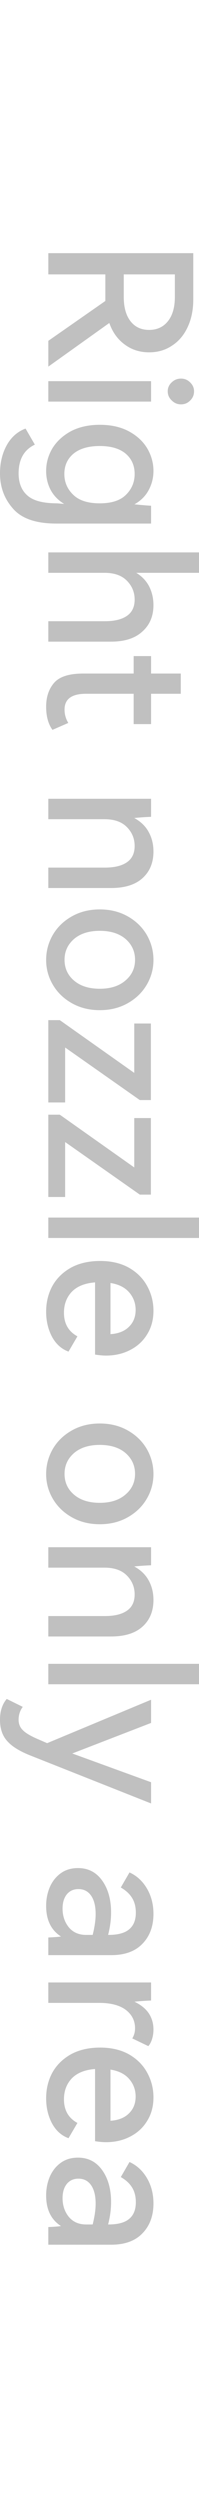 <svg width="24" height="301" viewBox="0 0 24 301" fill="none" xmlns="http://www.w3.org/2000/svg">
<path d="M18.508 265.294C18.508 266.774 18.07 267.969 17.194 268.876C16.319 269.799 15.061 270.261 13.421 270.261L5.827 270.261L5.827 268.136C6.543 268.104 7.053 268.064 7.355 268.016C6.161 267.252 5.564 266.026 5.564 264.339C5.564 263.511 5.716 262.747 6.018 262.046C6.321 261.361 6.758 260.812 7.332 260.398C7.905 259.984 8.597 259.777 9.409 259.777C10.635 259.777 11.606 260.279 12.323 261.282C13.039 262.285 13.397 263.566 13.397 265.127C13.397 266.002 13.278 266.902 13.039 267.825L13.087 267.825C14.217 267.825 15.045 267.602 15.57 267.157C16.112 266.711 16.382 266.042 16.382 265.151C16.382 264.434 16.223 263.829 15.905 263.336C15.602 262.858 15.156 262.452 14.568 262.118L15.618 260.303C16.494 260.701 17.194 261.346 17.72 262.237C18.245 263.129 18.508 264.148 18.508 265.294ZM11.176 267.825C11.415 266.87 11.535 266.034 11.535 265.318C11.535 264.362 11.351 263.622 10.985 263.097C10.619 262.571 10.11 262.309 9.457 262.309C8.868 262.309 8.398 262.524 8.048 262.954C7.714 263.383 7.546 263.949 7.546 264.649C7.546 265.525 7.793 266.273 8.287 266.894C8.796 267.515 9.497 267.825 10.388 267.825L11.176 267.825Z" fill="#C0C0C0"/>
<path d="M18.508 252.521C18.508 253.604 18.253 254.551 17.744 255.363C17.25 256.175 16.566 256.804 15.69 257.25C14.83 257.696 13.859 257.919 12.776 257.919C12.41 257.919 11.972 257.879 11.463 257.799L11.463 249.106C10.221 249.202 9.282 249.584 8.645 250.253C8.024 250.921 7.714 251.757 7.714 252.76C7.714 254.066 8.255 255.013 9.338 255.602L8.263 257.441C7.403 257.123 6.734 256.518 6.257 255.626C5.795 254.734 5.564 253.739 5.564 252.641C5.564 251.511 5.811 250.484 6.305 249.56C6.814 248.637 7.562 247.897 8.549 247.339C9.537 246.798 10.715 246.527 12.084 246.527C13.421 246.527 14.575 246.798 15.547 247.339C16.518 247.897 17.25 248.629 17.744 249.536C18.253 250.46 18.508 251.455 18.508 252.521ZM16.358 252.426C16.358 251.614 16.096 250.906 15.57 250.301C15.061 249.711 14.313 249.337 13.326 249.178L13.326 255.339C14.281 255.276 15.021 254.981 15.547 254.456C16.088 253.93 16.358 253.254 16.358 252.426Z" fill="#C0C0C0"/>
<path d="M18.508 244.347C18.508 244.761 18.452 245.143 18.341 245.494C18.229 245.86 18.078 246.146 17.887 246.353L15.953 245.422C16.175 245.056 16.287 244.65 16.287 244.204C16.287 243.297 15.913 242.556 15.165 241.983C14.416 241.426 13.35 241.147 11.964 241.147L5.827 241.147L5.827 238.687L18.221 238.687L18.221 240.861C17.457 240.893 16.788 240.94 16.215 241.004C16.979 241.37 17.553 241.832 17.935 242.389C18.317 242.962 18.508 243.615 18.508 244.347Z" fill="#C0C0C0"/>
<path d="M18.508 230.431C18.508 231.911 18.07 233.105 17.194 234.013C16.319 234.936 15.061 235.398 13.421 235.398L5.827 235.398L5.827 233.272C6.543 233.241 7.053 233.201 7.355 233.153C6.161 232.389 5.564 231.163 5.564 229.475C5.564 228.647 5.716 227.883 6.018 227.183C6.321 226.498 6.758 225.949 7.332 225.535C7.905 225.121 8.597 224.914 9.409 224.914C10.635 224.914 11.606 225.416 12.323 226.419C13.039 227.422 13.397 228.703 13.397 230.263C13.397 231.139 13.278 232.039 13.039 232.962L13.087 232.962C14.217 232.962 15.045 232.739 15.57 232.293C16.112 231.848 16.382 231.179 16.382 230.287C16.382 229.571 16.223 228.966 15.905 228.472C15.602 227.995 15.156 227.589 14.568 227.254L15.618 225.439C16.494 225.837 17.194 226.482 17.72 227.374C18.245 228.265 18.508 229.284 18.508 230.431ZM11.176 232.962C11.415 232.007 11.535 231.171 11.535 230.454C11.535 229.499 11.351 228.759 10.985 228.234C10.619 227.708 10.11 227.445 9.457 227.445C8.868 227.445 8.398 227.66 8.048 228.09C7.714 228.52 7.546 229.085 7.546 229.786C7.546 230.661 7.793 231.41 8.287 232.031C8.796 232.652 9.497 232.962 10.388 232.962L11.176 232.962Z" fill="#C0C0C0"/>
<path d="M18.221 214.581L18.221 217.136L3.773 211.405C2.419 210.879 1.456 210.29 0.883 209.637C0.294 209.001 -0 208.141 -0 207.058C-0 206.023 0.27 205.188 0.811 204.551L2.746 205.506C2.412 205.952 2.244 206.469 2.244 207.058C2.244 207.568 2.419 207.99 2.77 208.324C3.104 208.674 3.765 209.056 4.752 209.47L5.683 209.876L18.221 204.646L18.221 207.44L8.716 211.118L18.221 214.581Z" fill="#C0C0C0"/>
<path d="M5.827 202.784L5.827 200.324L24 200.324L24 202.784L5.827 202.784Z" fill="#C0C0C0"/>
<path d="M18.508 192.637C18.508 193.975 18.07 195.042 17.194 195.838C16.319 196.634 15.053 197.032 13.397 197.032L5.827 197.032L5.827 194.572L12.657 194.572C13.803 194.572 14.687 194.357 15.308 193.927C15.929 193.497 16.239 192.844 16.239 191.969C16.239 191.077 15.921 190.313 15.284 189.676C14.663 189.055 13.771 188.745 12.609 188.745L5.827 188.745L5.827 186.285L18.221 186.285L18.221 188.458C17.441 188.49 16.765 188.538 16.191 188.602C16.956 189.016 17.529 189.565 17.911 190.249C18.309 190.95 18.508 191.746 18.508 192.637Z" fill="#C0C0C0"/>
<path d="M12.036 171.387C13.294 171.387 14.416 171.665 15.403 172.223C16.39 172.78 17.155 173.52 17.696 174.443C18.237 175.383 18.508 176.394 18.508 177.476C18.508 178.543 18.237 179.538 17.696 180.461C17.155 181.385 16.39 182.125 15.403 182.682C14.416 183.24 13.294 183.518 12.036 183.518C10.778 183.518 9.656 183.24 8.669 182.682C7.682 182.125 6.918 181.385 6.376 180.461C5.835 179.538 5.564 178.543 5.564 177.476C5.564 176.394 5.835 175.383 6.376 174.443C6.918 173.52 7.682 172.78 8.669 172.223C9.656 171.665 10.778 171.387 12.036 171.387ZM12.036 173.966C10.731 173.966 9.696 174.292 8.932 174.945C8.167 175.614 7.785 176.449 7.785 177.452C7.785 178.471 8.167 179.307 8.932 179.96C9.696 180.613 10.731 180.939 12.036 180.939C13.342 180.939 14.376 180.605 15.141 179.936C15.905 179.283 16.287 178.455 16.287 177.452C16.287 176.449 15.905 175.614 15.141 174.945C14.376 174.292 13.342 173.966 12.036 173.966Z" fill="#C0C0C0"/>
<path d="M18.508 157.814C18.508 158.897 18.253 159.844 17.744 160.656C17.25 161.468 16.566 162.097 15.69 162.543C14.83 162.989 13.859 163.212 12.776 163.212C12.41 163.212 11.972 163.172 11.463 163.092L11.463 154.399C10.221 154.495 9.282 154.877 8.645 155.546C8.024 156.214 7.714 157.05 7.714 158.053C7.714 159.359 8.255 160.306 9.338 160.895L8.263 162.734C7.403 162.416 6.734 161.811 6.257 160.919C5.795 160.027 5.564 159.032 5.564 157.934C5.564 156.803 5.811 155.777 6.305 154.853C6.814 153.93 7.562 153.189 8.549 152.632C9.537 152.091 10.715 151.82 12.084 151.82C13.421 151.82 14.575 152.091 15.547 152.632C16.518 153.189 17.25 153.922 17.744 154.829C18.253 155.753 18.508 156.748 18.508 157.814ZM16.358 157.719C16.358 156.907 16.096 156.198 15.57 155.594C15.061 155.004 14.313 154.63 13.326 154.471L13.326 160.632C14.281 160.569 15.021 160.274 15.547 159.749C16.088 159.223 16.358 158.547 16.358 157.719Z" fill="#C0C0C0"/>
<path d="M5.827 149.053L5.827 146.594L24 146.594L24 149.053L5.827 149.053Z" fill="#C0C0C0"/>
<path d="M18.197 143.831L16.86 143.831L7.857 137.503L7.857 144.118L5.827 144.118L5.827 134.207L7.212 134.207L16.191 140.559L16.191 134.613L18.197 134.613L18.197 143.831Z" fill="#C0C0C0"/>
<path d="M18.197 132.448L16.86 132.448L7.857 126.12L7.857 132.735L5.827 132.735L5.827 122.824L7.212 122.824L16.191 129.177L16.191 123.23L18.197 123.23L18.197 132.448Z" fill="#C0C0C0"/>
<path d="M12.036 109.492C13.294 109.492 14.416 109.771 15.403 110.328C16.39 110.885 17.155 111.626 17.696 112.549C18.237 113.488 18.508 114.499 18.508 115.582C18.508 116.649 18.237 117.644 17.696 118.567C17.155 119.49 16.39 120.231 15.403 120.788C14.416 121.345 13.294 121.624 12.036 121.624C10.778 121.624 9.656 121.345 8.669 120.788C7.682 120.231 6.918 119.49 6.376 118.567C5.835 117.644 5.564 116.649 5.564 115.582C5.564 114.499 5.835 113.488 6.376 112.549C6.918 111.626 7.682 110.885 8.669 110.328C9.656 109.771 10.778 109.492 12.036 109.492ZM12.036 112.071C10.731 112.071 9.696 112.398 8.932 113.05C8.167 113.719 7.785 114.555 7.785 115.558C7.785 116.577 8.167 117.413 8.932 118.065C9.696 118.718 10.731 119.045 12.036 119.045C13.342 119.045 14.376 118.71 15.141 118.042C15.905 117.389 16.287 116.561 16.287 115.558C16.287 114.555 15.905 113.719 15.141 113.05C14.376 112.398 13.342 112.071 12.036 112.071Z" fill="#C0C0C0"/>
<path d="M18.508 102.524C18.508 103.862 18.07 104.928 17.194 105.724C16.319 106.52 15.053 106.918 13.397 106.918L5.827 106.918L5.827 104.459L12.657 104.459C13.803 104.459 14.687 104.244 15.308 103.814C15.929 103.384 16.239 102.731 16.239 101.856C16.239 100.964 15.921 100.2 15.284 99.563C14.663 98.942 13.771 98.632 12.609 98.632L5.827 98.632L5.827 96.172L18.221 96.172L18.221 98.345C17.441 98.377 16.765 98.425 16.191 98.488C16.956 98.902 17.529 99.451 17.911 100.136C18.309 100.837 18.508 101.633 18.508 102.524Z" fill="#C0C0C0"/>
<path d="M6.328 87.876C5.818 87.175 5.564 86.244 5.564 85.082C5.564 83.904 5.89 82.941 6.543 82.192C7.196 81.46 8.358 81.094 10.029 81.094L16.119 81.094L16.119 78.992L18.221 78.992L18.221 81.094L21.803 81.094L21.803 83.53L18.221 83.53L18.221 87.183L16.119 87.183L16.119 83.53L10.364 83.53C8.644 83.53 7.785 84.166 7.785 85.44C7.785 86.013 7.936 86.546 8.238 87.04L6.328 87.876Z" fill="#C0C0C0"/>
<path d="M18.507 72.86C18.507 74.182 18.062 75.24 17.17 76.036C16.294 76.848 15.037 77.254 13.397 77.254L5.827 77.254L5.827 74.794L12.656 74.794C13.803 74.794 14.686 74.58 15.307 74.15C15.928 73.72 16.239 73.067 16.239 72.192C16.239 71.3 15.92 70.536 15.283 69.899C14.662 69.278 13.771 68.968 12.609 68.968L5.827 68.968L5.827 66.508L24 66.508L24 68.968L16.43 68.968C17.114 69.382 17.632 69.923 17.982 70.591C18.332 71.276 18.507 72.032 18.507 72.86Z" fill="#C0C0C0"/>
<path d="M18.221 63.037L6.782 63.037C4.346 63.037 2.611 62.44 1.576 61.246C0.525 60.068 5.48175e-05 58.651 5.48899e-05 56.995C5.49456e-05 55.722 0.271 54.591 0.812 53.604C1.353 52.633 2.11 51.964 3.081 51.598L4.203 53.533C2.898 54.154 2.245 55.308 2.245 56.995C2.245 58.158 2.603 59.049 3.32 59.67C4.02 60.291 5.214 60.601 6.902 60.601L7.737 60.673C7.005 60.227 6.456 59.654 6.09 58.954C5.739 58.269 5.564 57.521 5.564 56.709C5.564 55.738 5.819 54.822 6.329 53.962C6.854 53.119 7.602 52.434 8.573 51.909C9.56 51.399 10.715 51.145 12.036 51.145C13.373 51.145 14.528 51.399 15.499 51.909C16.486 52.434 17.234 53.119 17.744 53.962C18.253 54.822 18.508 55.738 18.508 56.709C18.508 57.521 18.317 58.285 17.935 59.001C17.553 59.718 16.979 60.291 16.215 60.721C17.139 60.816 17.807 60.872 18.221 60.888L18.221 63.037ZM7.761 57.067C7.761 58.038 8.112 58.866 8.812 59.551C9.513 60.251 10.587 60.601 12.036 60.601C13.469 60.601 14.528 60.251 15.212 59.551C15.897 58.866 16.239 58.038 16.239 57.067C16.239 56.048 15.873 55.228 15.141 54.607C14.408 54.002 13.373 53.7 12.036 53.7C10.683 53.7 9.632 54.002 8.884 54.607C8.136 55.228 7.761 56.048 7.761 57.067Z" fill="#C0C0C0"/>
<path d="M20.227 47.11C20.227 46.697 20.386 46.338 20.705 46.036C21.023 45.733 21.397 45.582 21.827 45.582C22.257 45.582 22.623 45.733 22.926 46.036C23.244 46.338 23.403 46.697 23.403 47.11C23.403 47.556 23.244 47.93 22.926 48.233C22.623 48.535 22.257 48.687 21.827 48.687C21.397 48.687 21.023 48.527 20.705 48.209C20.386 47.906 20.227 47.54 20.227 47.11ZM5.827 48.352L5.827 45.892L18.221 45.892L18.221 48.352L5.827 48.352Z" fill="#C0C0C0"/>
<path d="M5.828 44.14L5.828 41.036L12.705 36.236L12.705 36.045L12.705 33.036L5.828 33.036L5.828 30.48L23.309 30.48L23.309 36.069C23.309 37.31 23.086 38.409 22.64 39.364C22.194 40.335 21.565 41.084 20.753 41.609C19.957 42.15 19.034 42.421 17.983 42.421C16.853 42.421 15.866 42.102 15.022 41.466C14.178 40.845 13.565 39.985 13.183 38.887L5.828 44.14ZM21.088 33.036L14.926 33.036L14.926 35.758C14.926 37 15.197 37.971 15.738 38.672C16.28 39.372 17.028 39.722 17.983 39.722C18.938 39.722 19.695 39.372 20.252 38.672C20.809 37.971 21.088 37 21.088 35.758L21.088 33.036Z" fill="#C0C0C0"/>
</svg>

